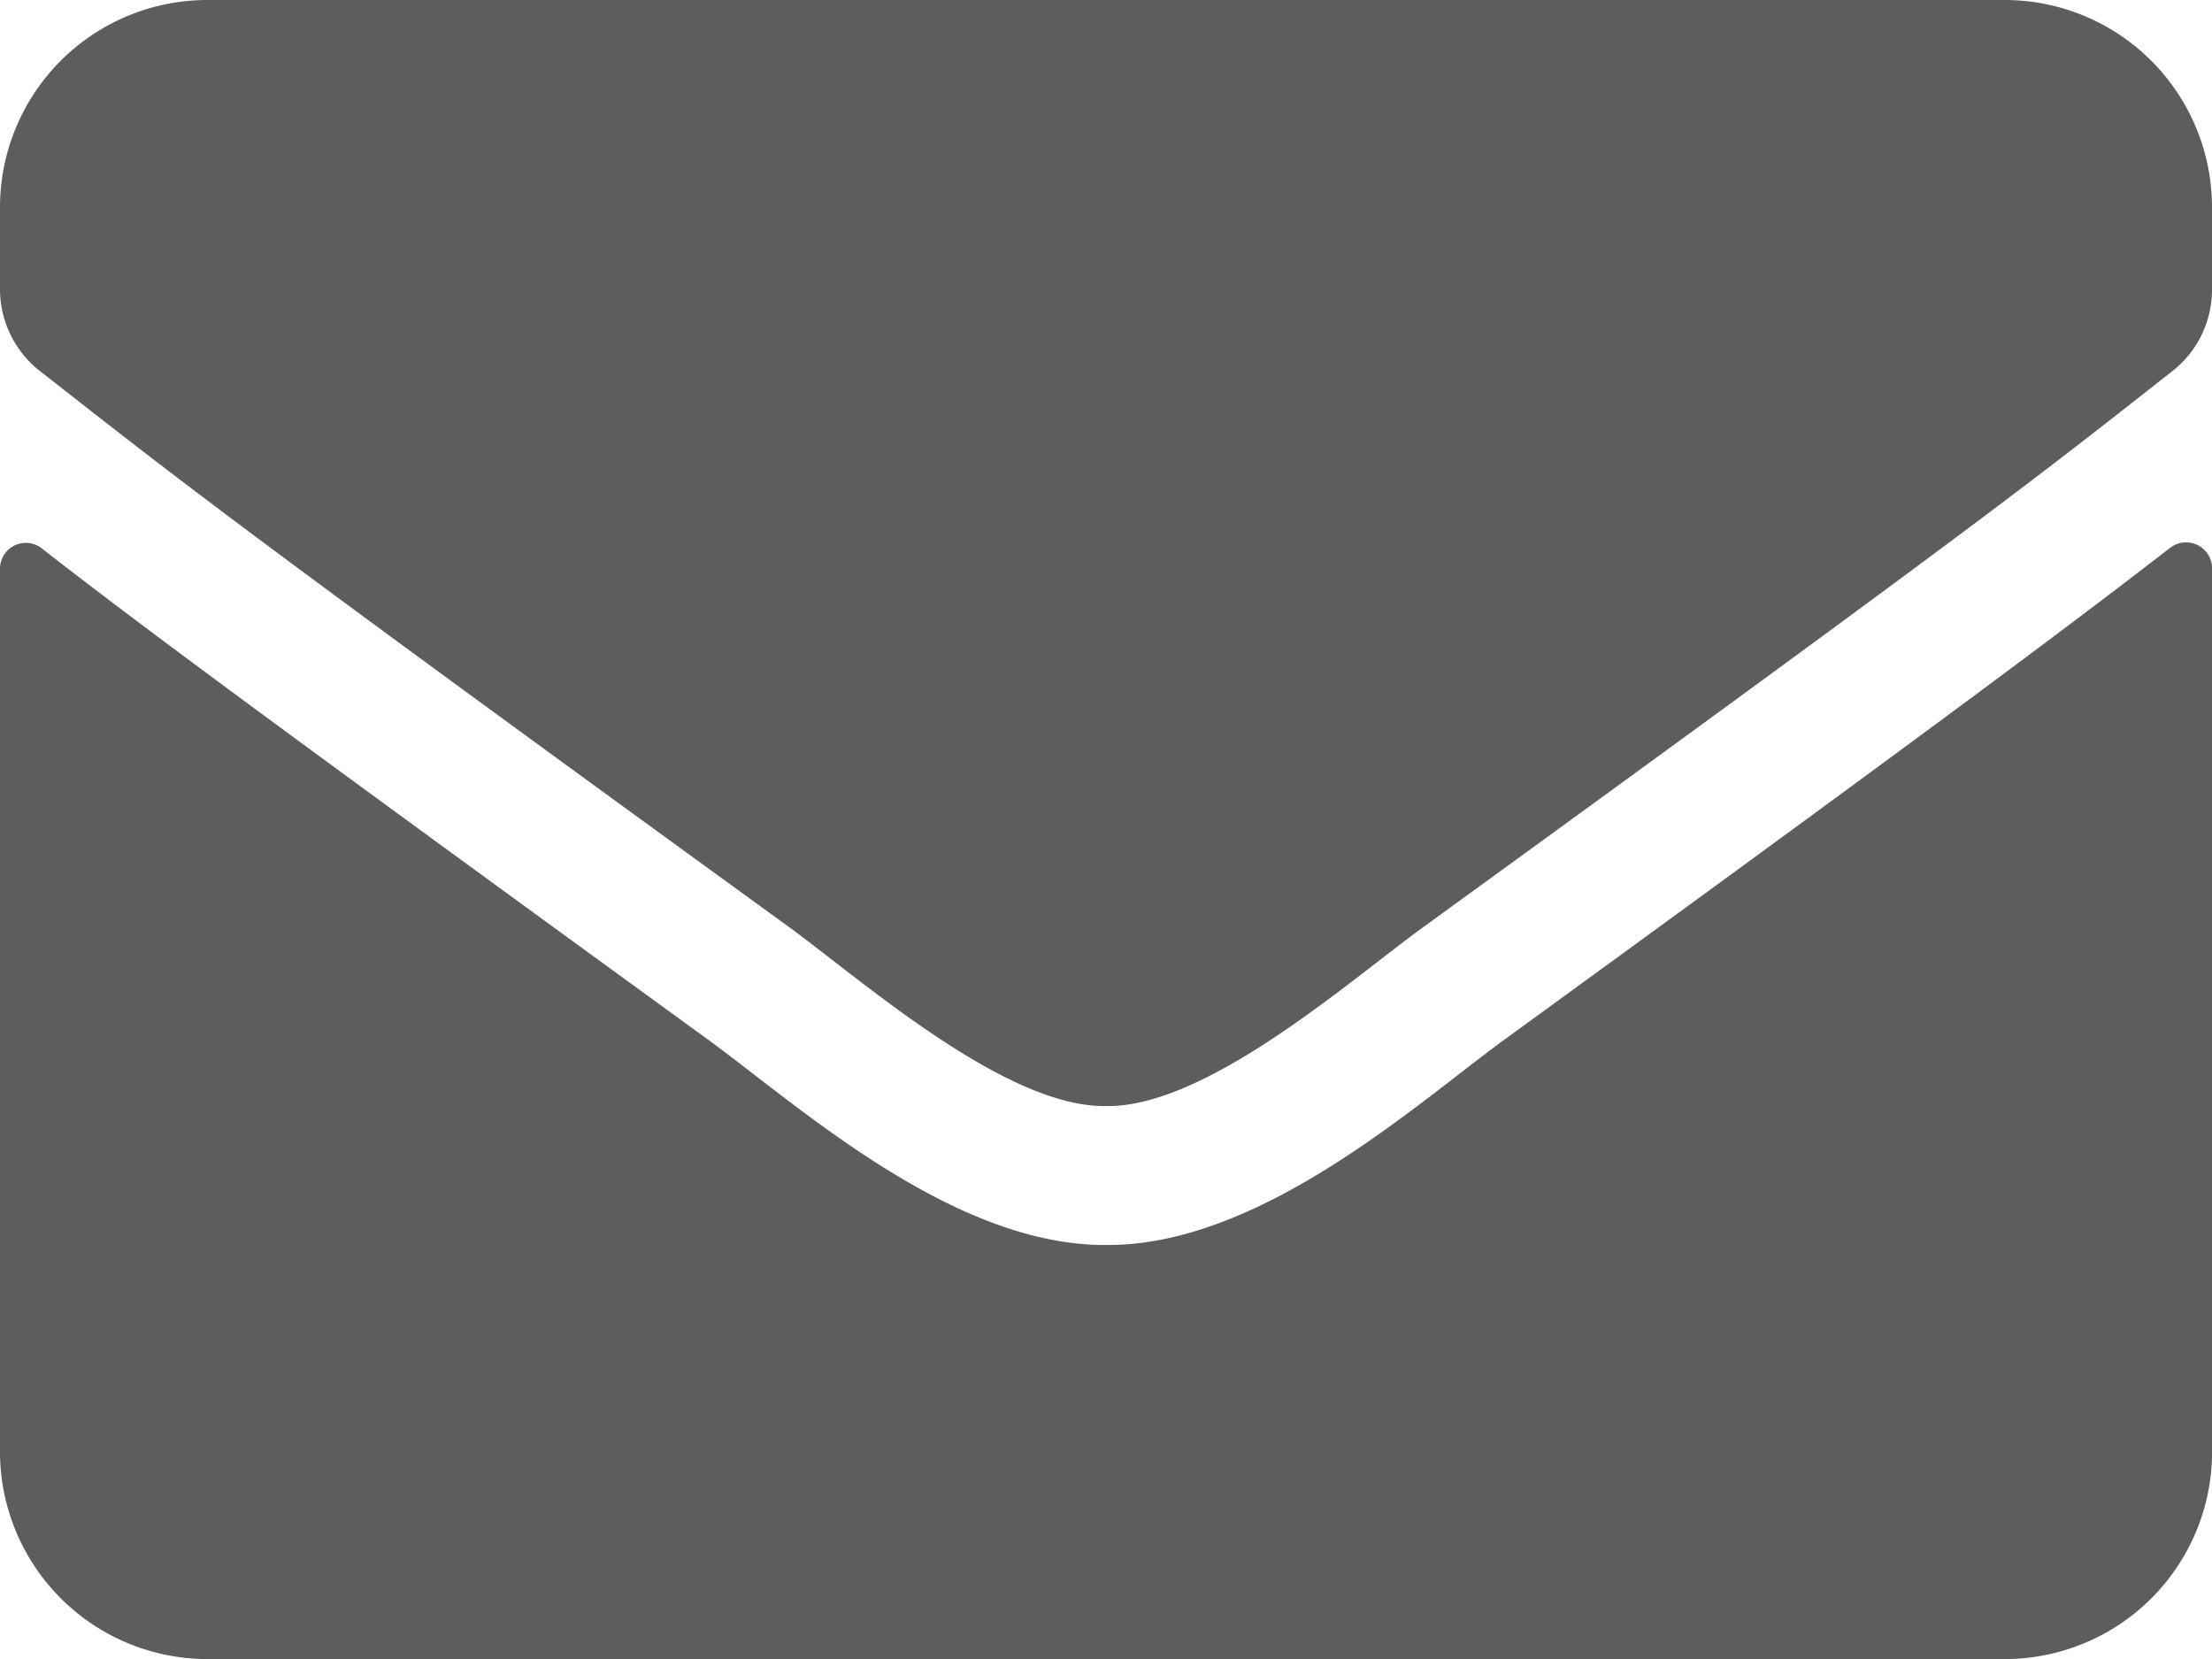 <svg xmlns="http://www.w3.org/2000/svg" width="22.943" height="17.208" viewBox="0 0 22.943 17.208">
  <path id="envelope-solid" d="M22.509,69.682a.27.27,0,0,1,.435.211v9.164a2.151,2.151,0,0,1-2.151,2.151H2.151A2.152,2.152,0,0,1,0,79.057V69.9a.268.268,0,0,1,.435-.211c1,.78,2.335,1.77,6.905,5.091.946.69,2.541,2.142,4.132,2.133,1.6.013,3.226-1.47,4.136-2.133C20.178,71.457,21.5,70.462,22.509,69.682Zm-11.037,5.79c1.04.018,2.536-1.308,3.289-1.855,5.946-4.315,6.4-4.692,7.77-5.767A1.072,1.072,0,0,0,22.943,67v-.851A2.151,2.151,0,0,0,20.792,64H2.151A2.151,2.151,0,0,0,0,66.151V67a1.079,1.079,0,0,0,.412.847c1.371,1.071,1.824,1.452,7.77,5.767C8.935,74.163,10.432,75.49,11.472,75.472Z" transform="translate(0 -64)" fill="#5d5d5d"/>
</svg>
